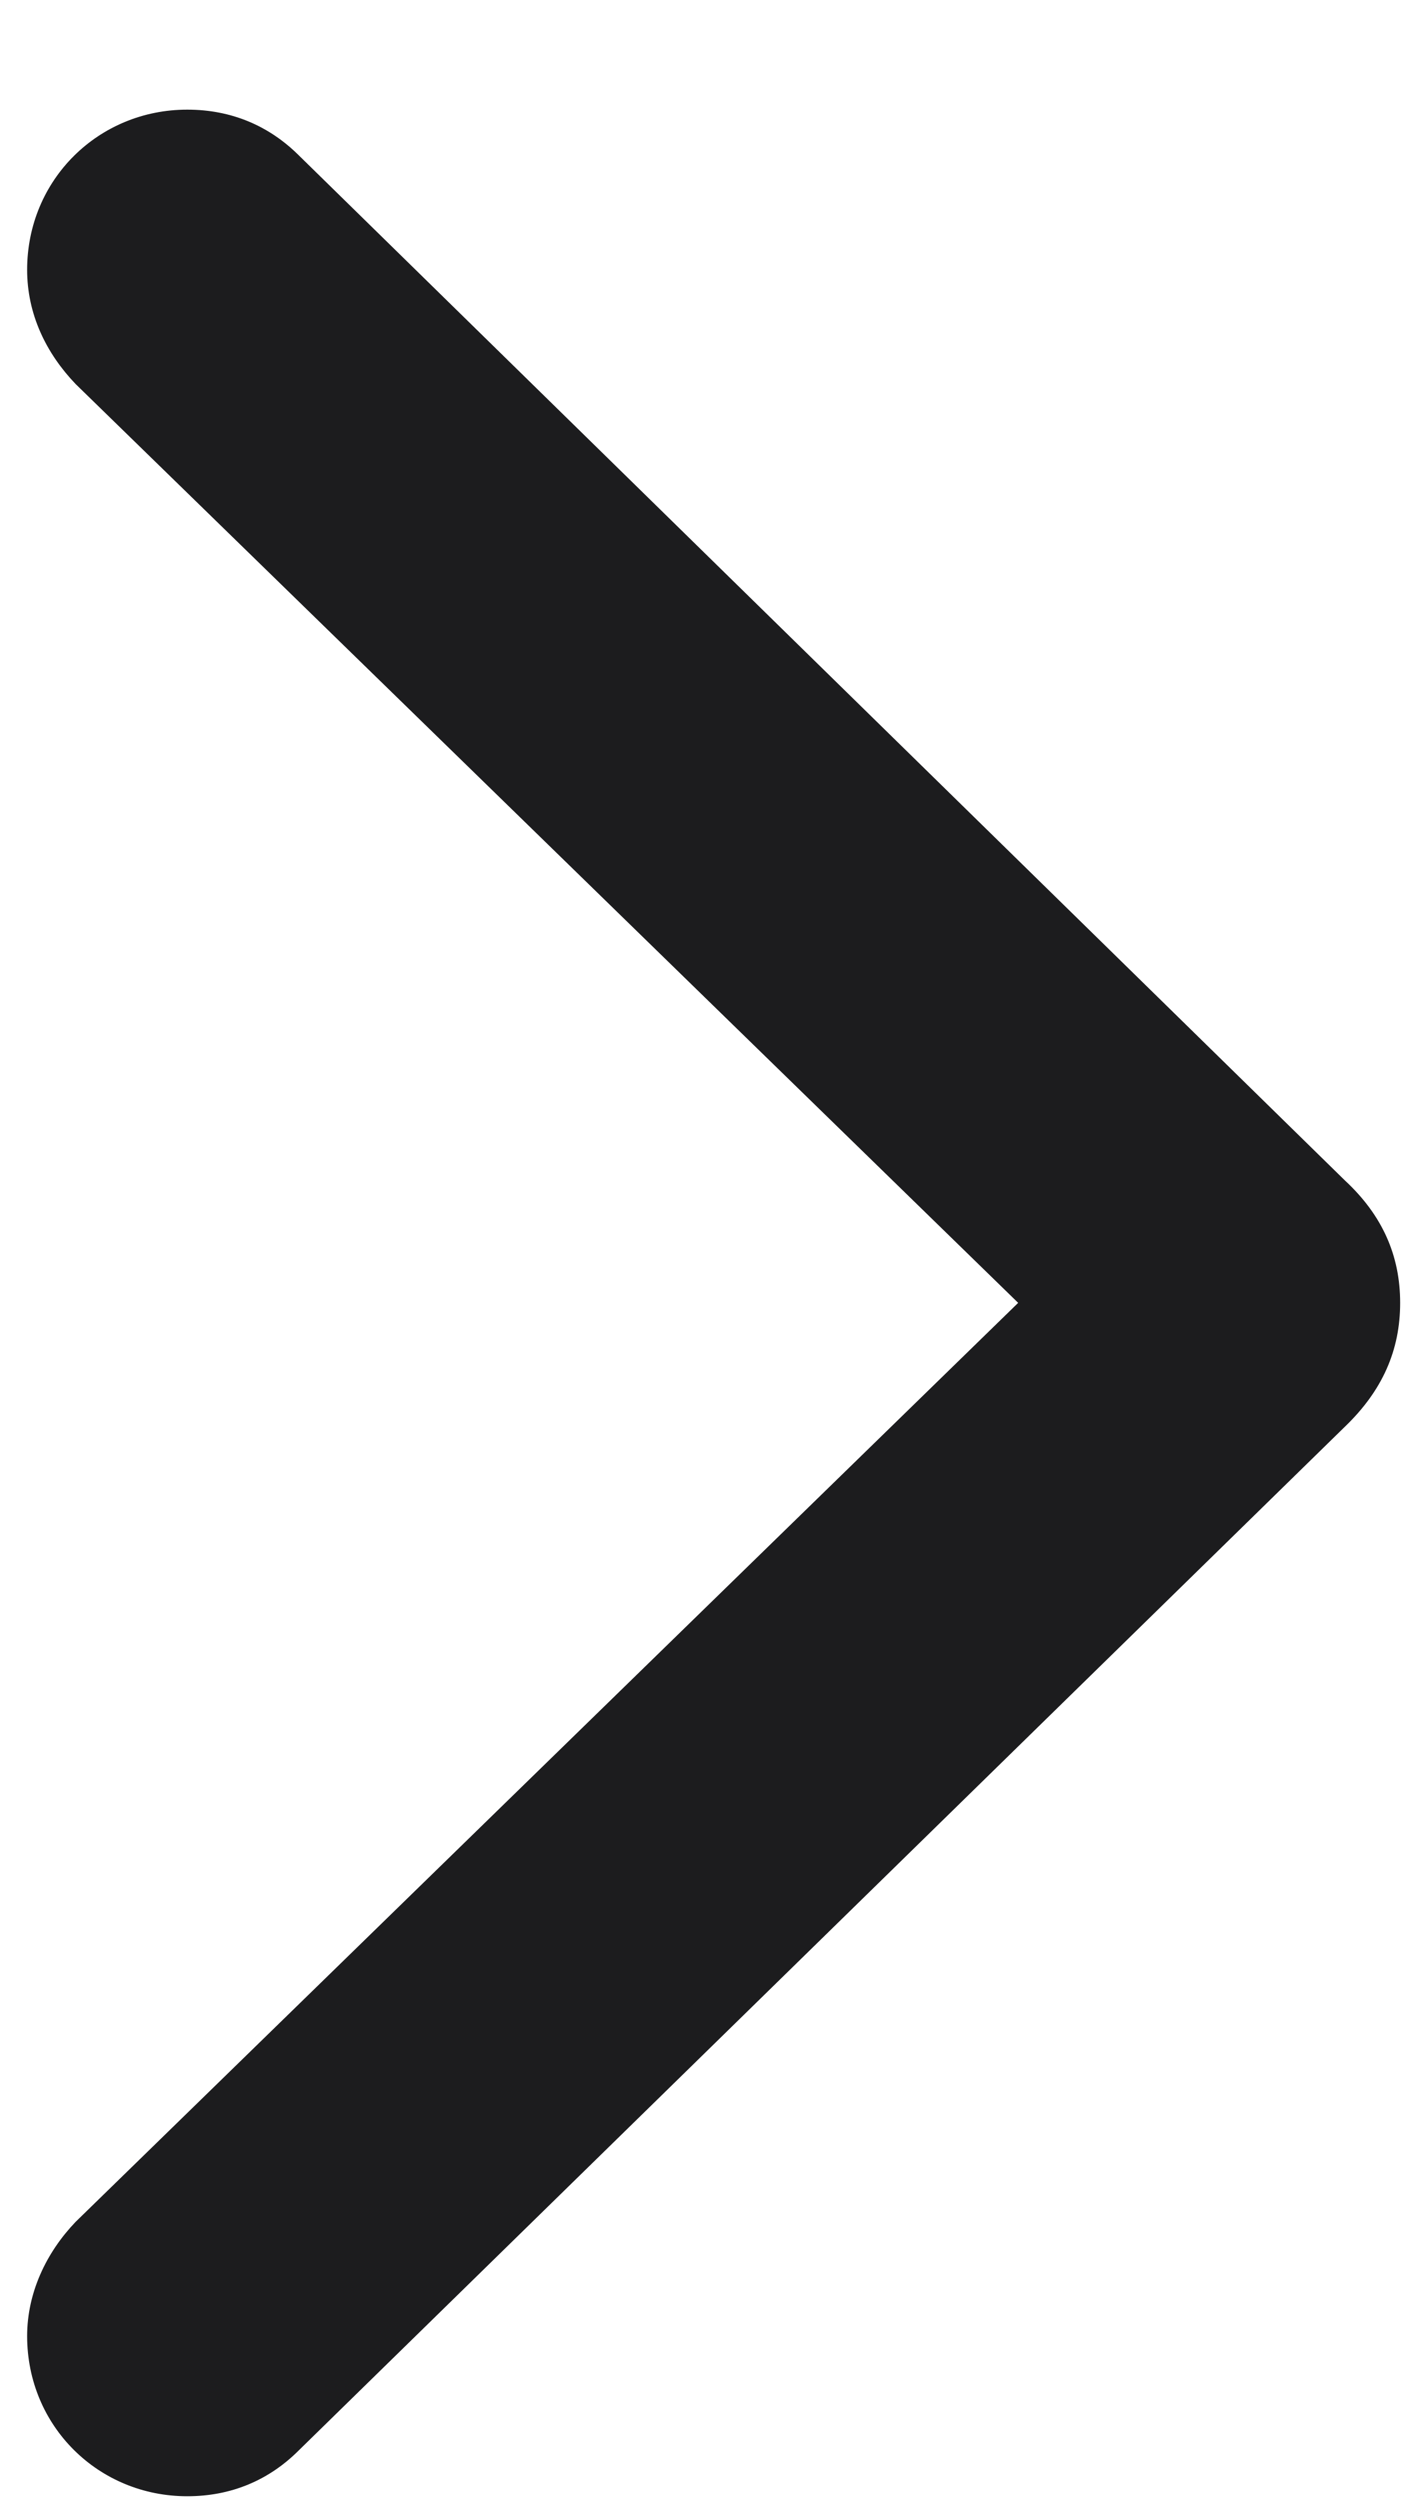 <svg width="8" height="14" viewBox="0 0 8 14" fill="none" xmlns="http://www.w3.org/2000/svg">
<path d="M7.844 7.296C7.844 7.033 7.746 6.807 7.535 6.611L1.674 0.87C1.508 0.705 1.297 0.614 1.049 0.614C0.552 0.614 0.152 1.006 0.152 1.511C0.152 1.759 0.258 1.978 0.424 2.151L5.704 7.296L0.424 12.442C0.258 12.615 0.152 12.841 0.152 13.082C0.152 13.587 0.552 13.979 1.049 13.979C1.297 13.979 1.508 13.888 1.674 13.722L7.535 7.989C7.746 7.786 7.844 7.56 7.844 7.296Z" fill="#1C1C1E"/>
</svg>
